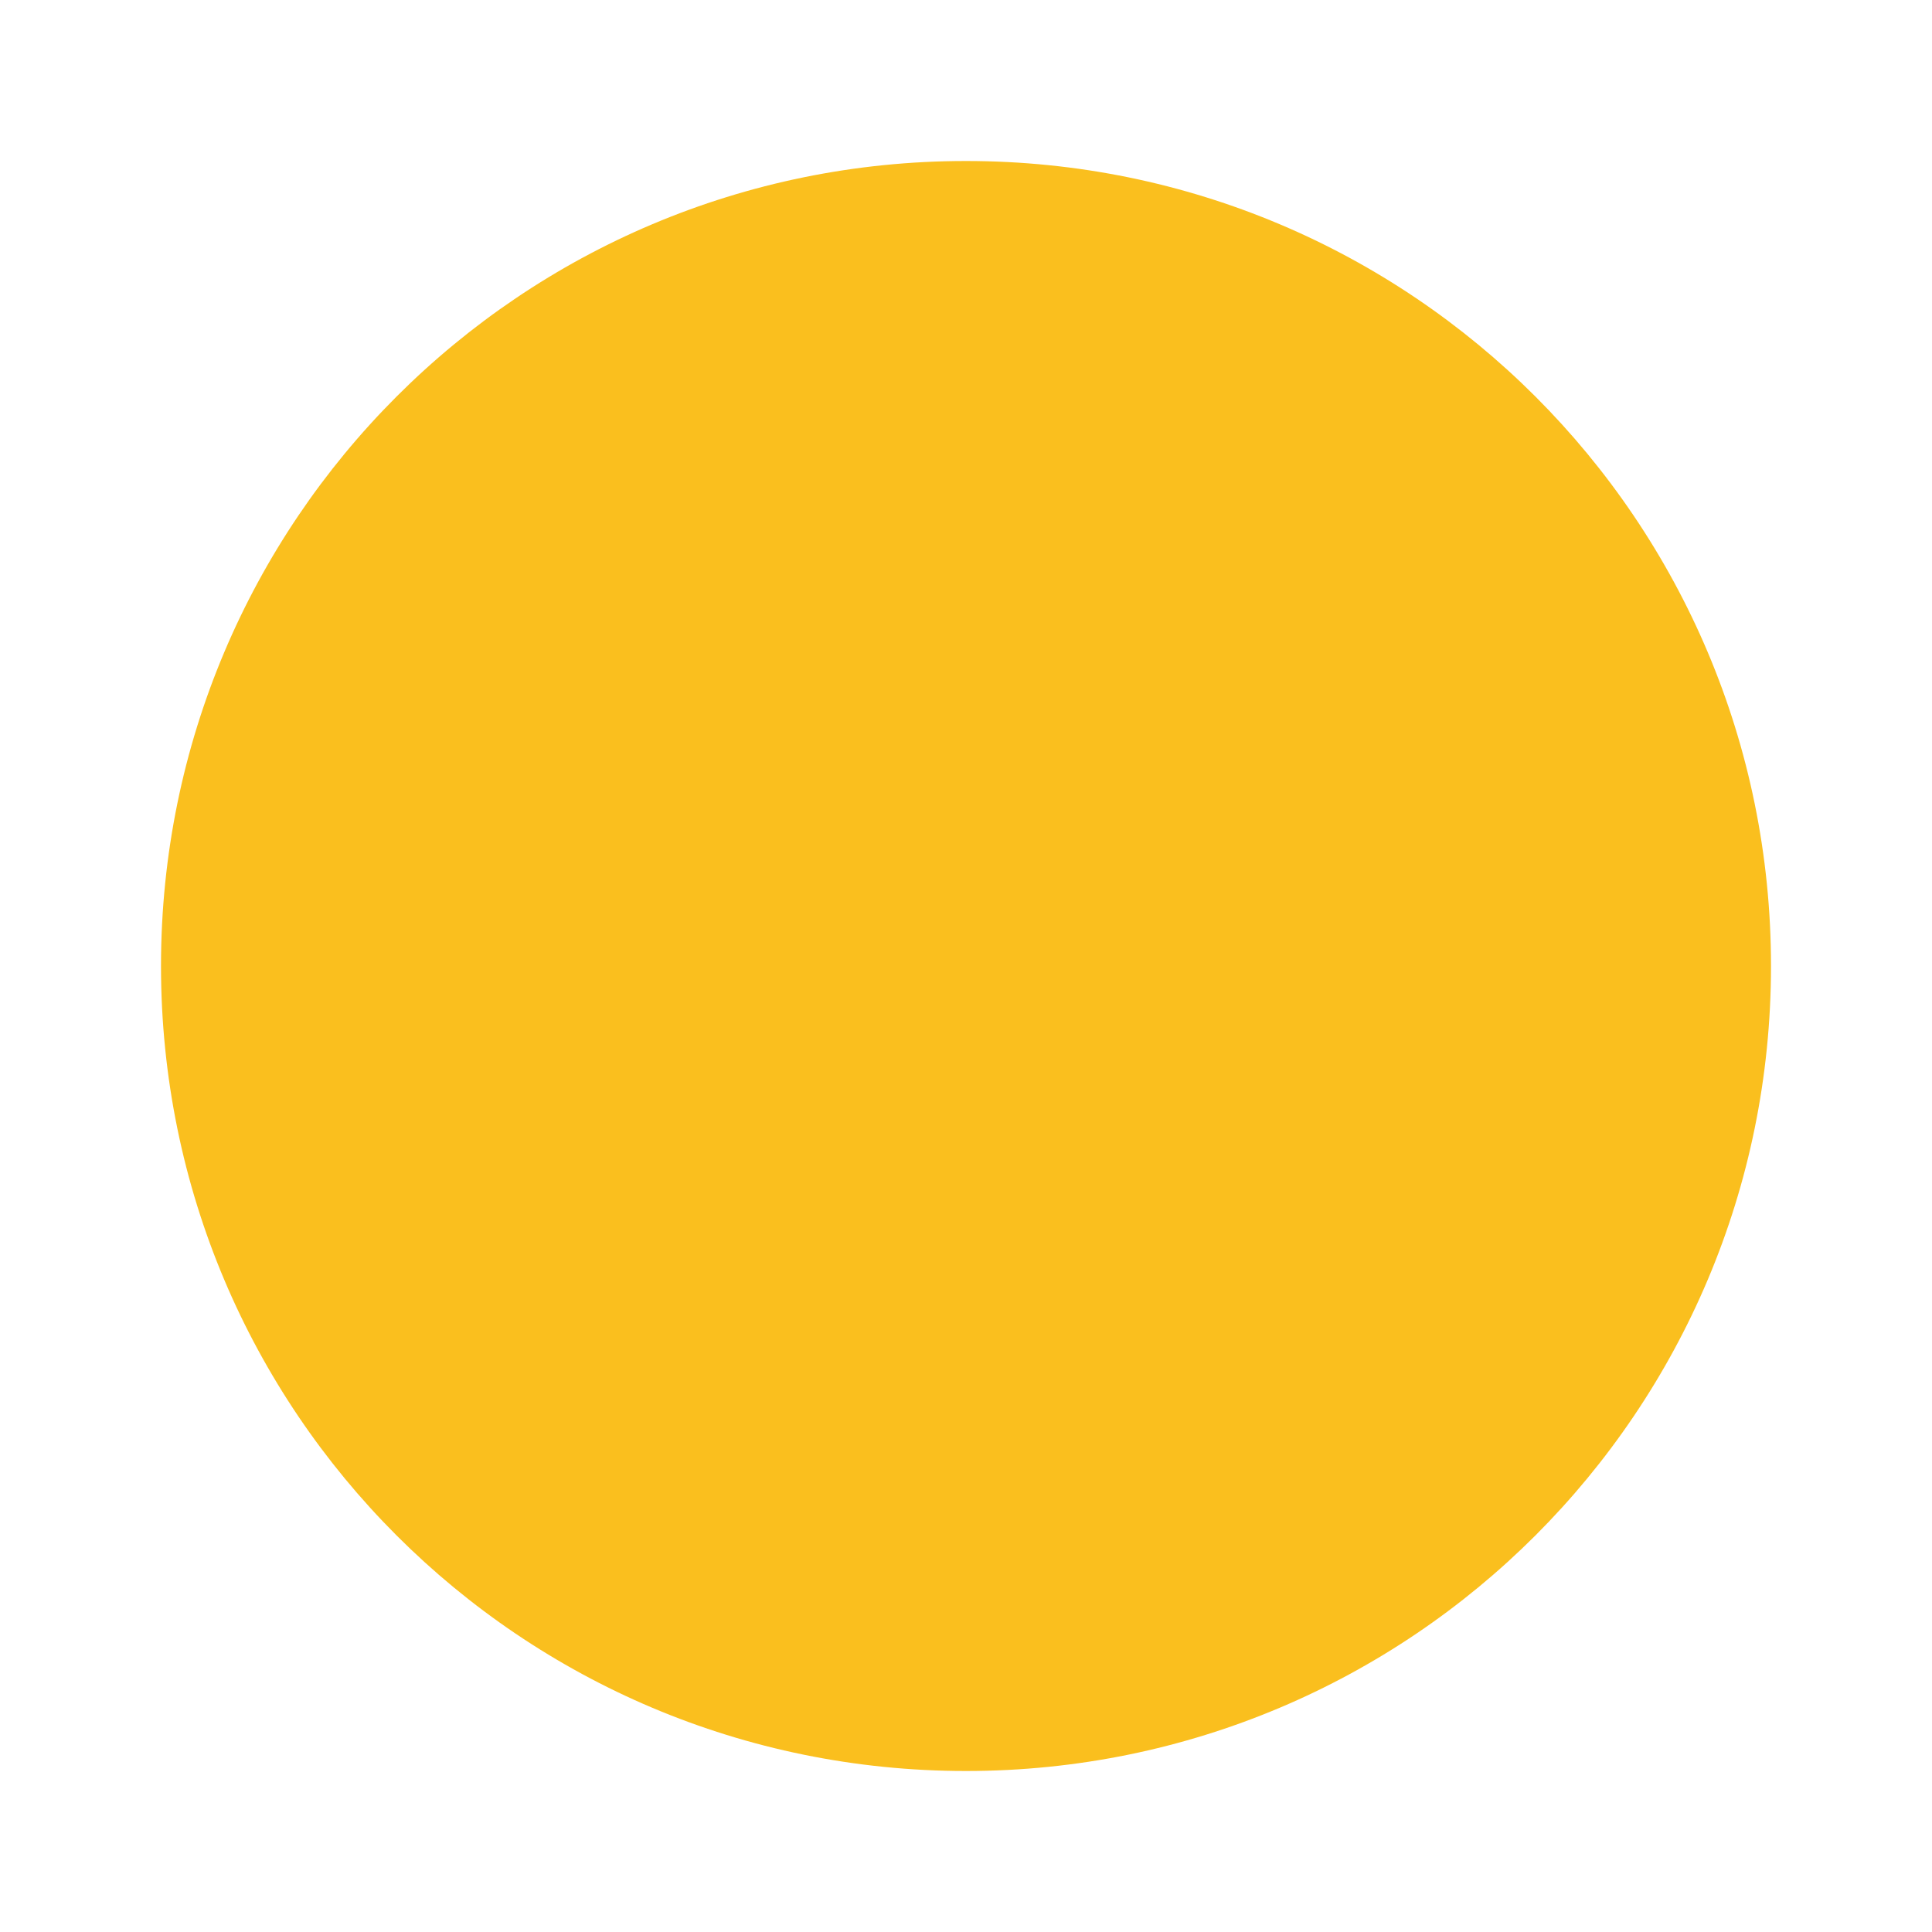 <svg width="24" height="24" xmlns="http://www.w3.org/2000/svg" viewBox="0 0 24 24" fill="#fabf1e" color="#000"><path d="M0 0h24v24H0z" fill="none"></path><path d="M12 2C6.47 2 2 6.47 2 12s4.47 10 10 10 10-4.47 10-10S17.53 2 12 2z"></path></svg>